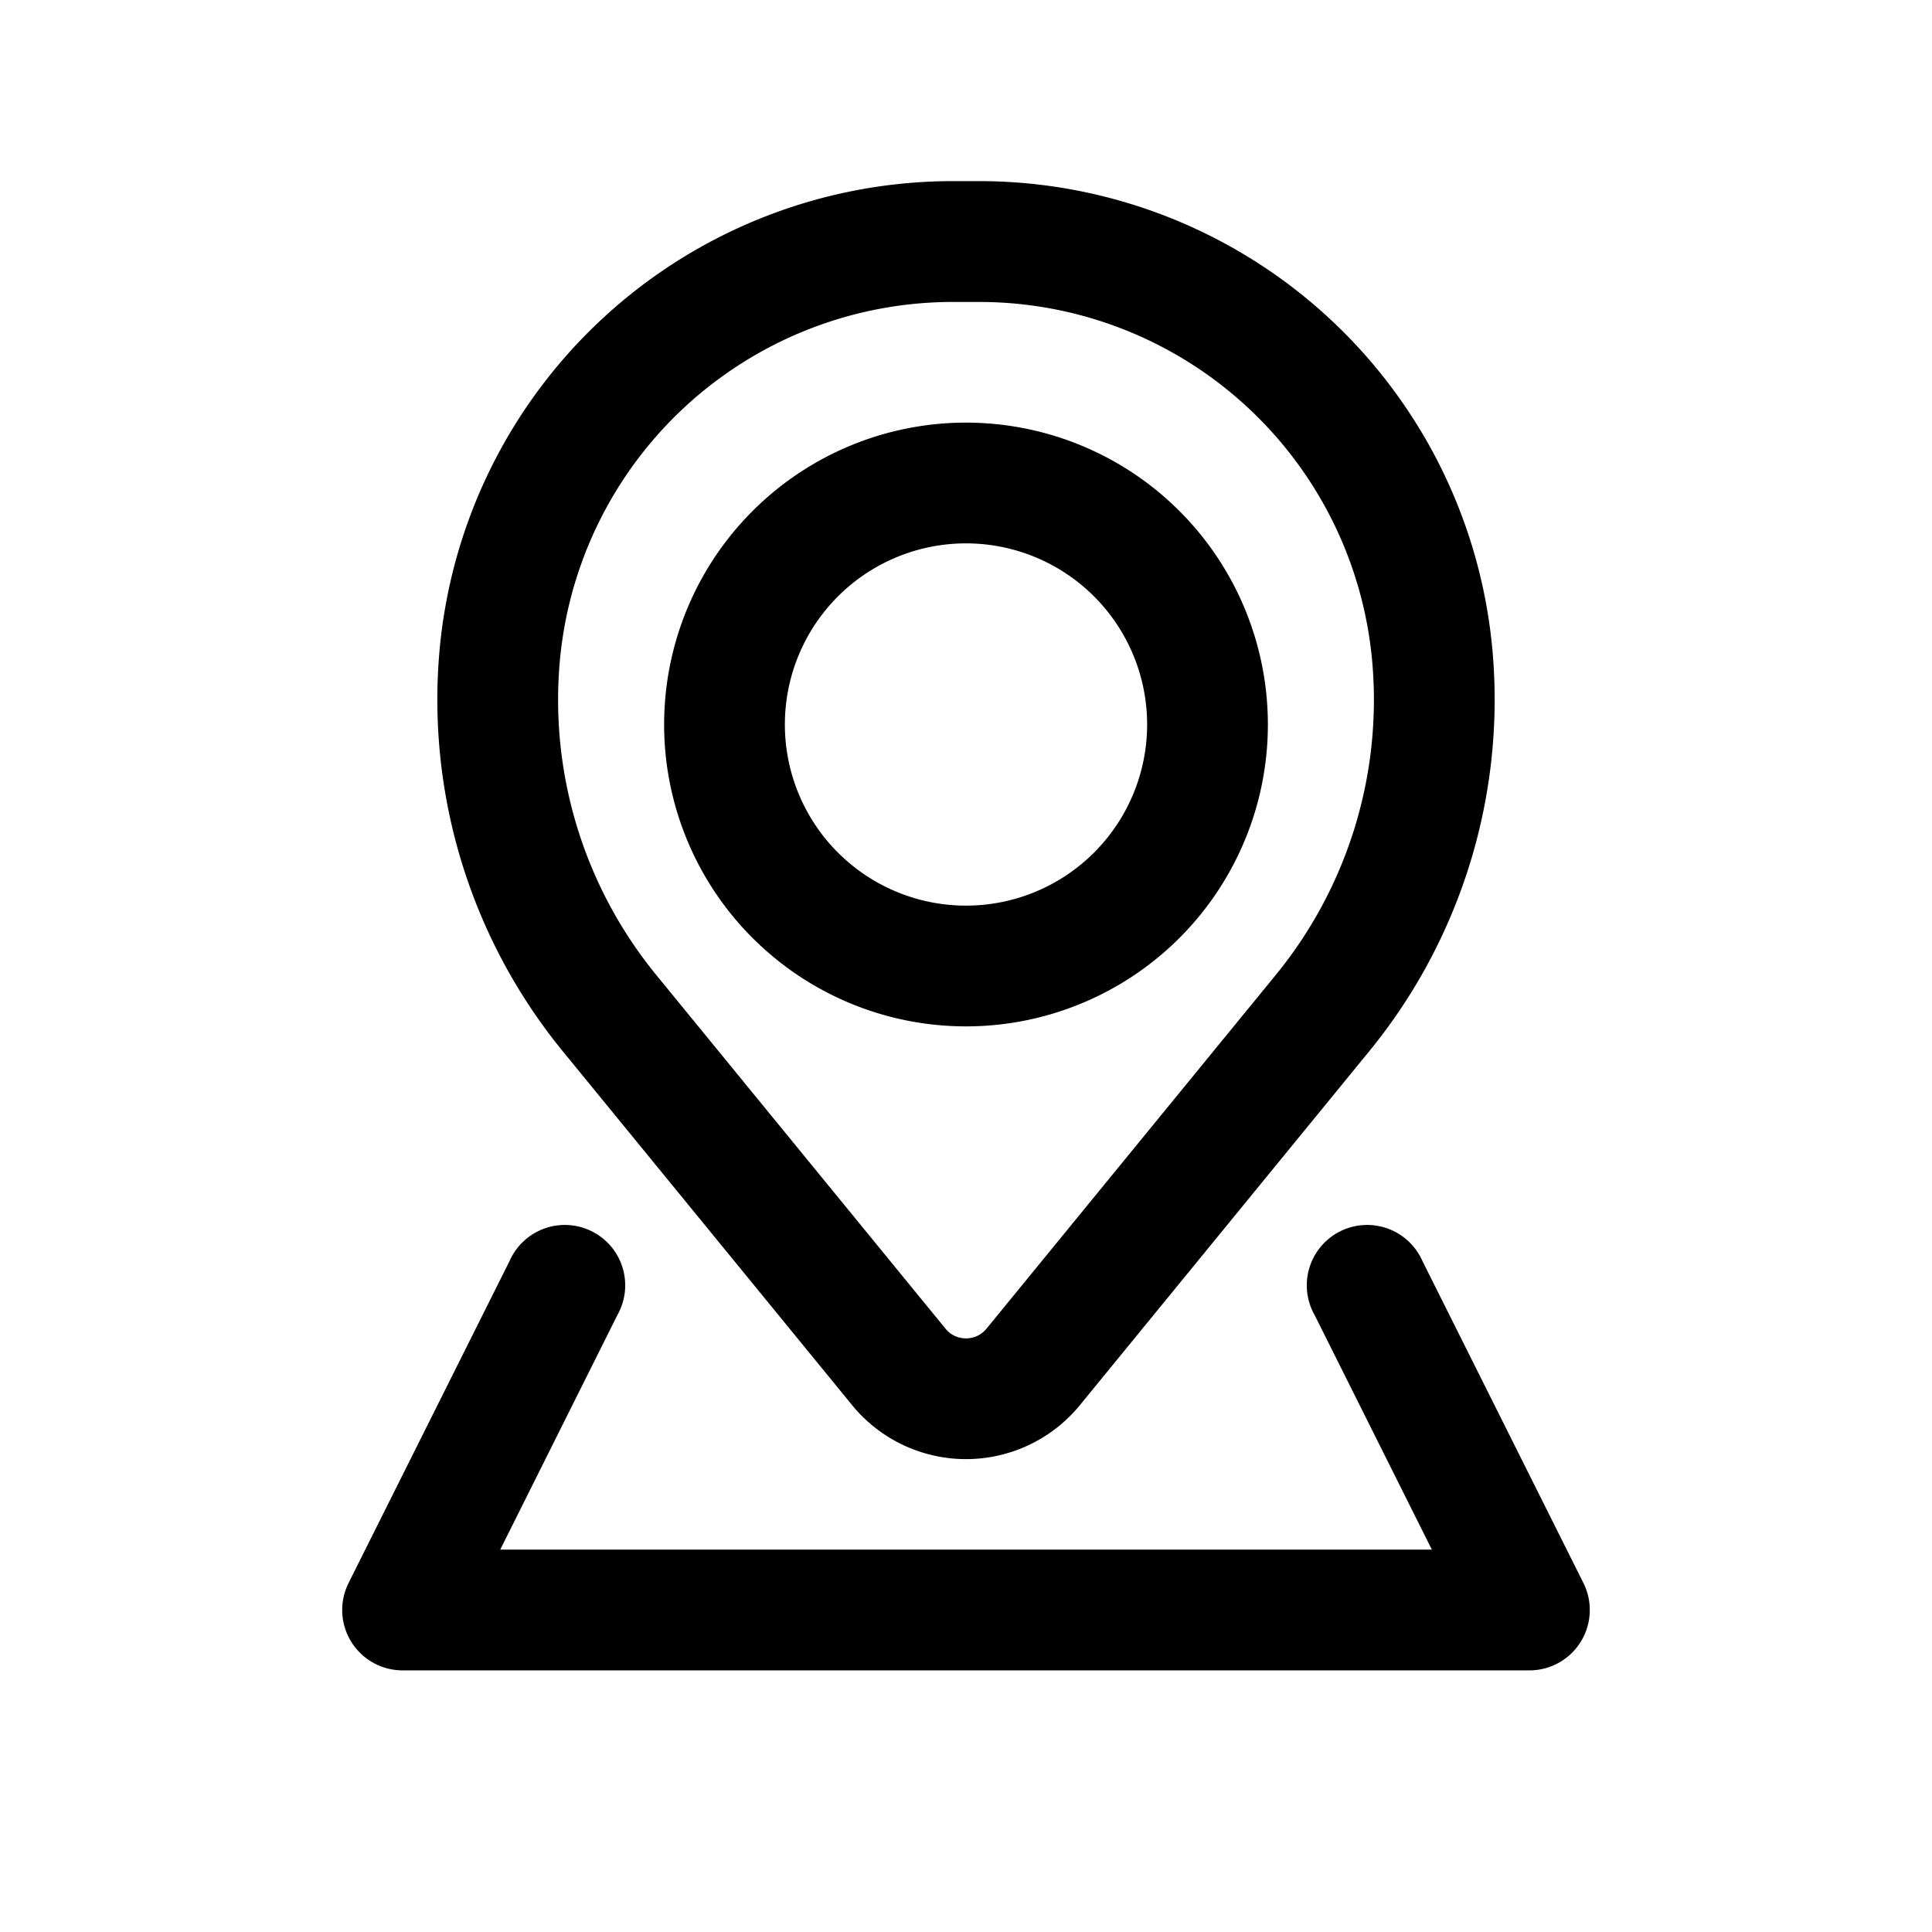 <svg xmlns="http://www.w3.org/2000/svg" width="3em" height="3em" viewBox="0 0 24 24"><path fill="currentColor" fill-rule="evenodd" d="M8.25 9a3.75 3.75 0 1 1 7.5 0a3.75 3.75 0 0 1-7.5 0M12 6.75a2.25 2.25 0 1 0 0 4.5a2.25 2.25 0 0 0 0-4.5" clip-rule="evenodd"/><path fill="currentColor" fill-rule="evenodd" d="M5.456 8.127a6.403 6.403 0 0 1 6.382-5.877h.324a6.403 6.403 0 0 1 6.382 5.877a6.9 6.9 0 0 1-1.534 4.931l-3.595 4.397a1.828 1.828 0 0 1-2.83 0L6.99 13.058a6.9 6.9 0 0 1-1.534-4.93m6.382-4.377a4.903 4.903 0 0 0-4.887 4.5a5.4 5.4 0 0 0 1.2 3.859l3.595 4.396c.131.16.377.16.508 0l3.595-4.396a5.4 5.4 0 0 0 1.2-3.859a4.903 4.903 0 0 0-4.887-4.5z" clip-rule="evenodd"/><path fill="currentColor" d="M7.67 16.335a.75.75 0 1 0-1.34-.67l-2 4A.75.75 0 0 0 5 20.75h14a.75.75 0 0 0 .67-1.085l-2-4a.75.75 0 1 0-1.34.67l1.457 2.915H6.214z"/></svg>